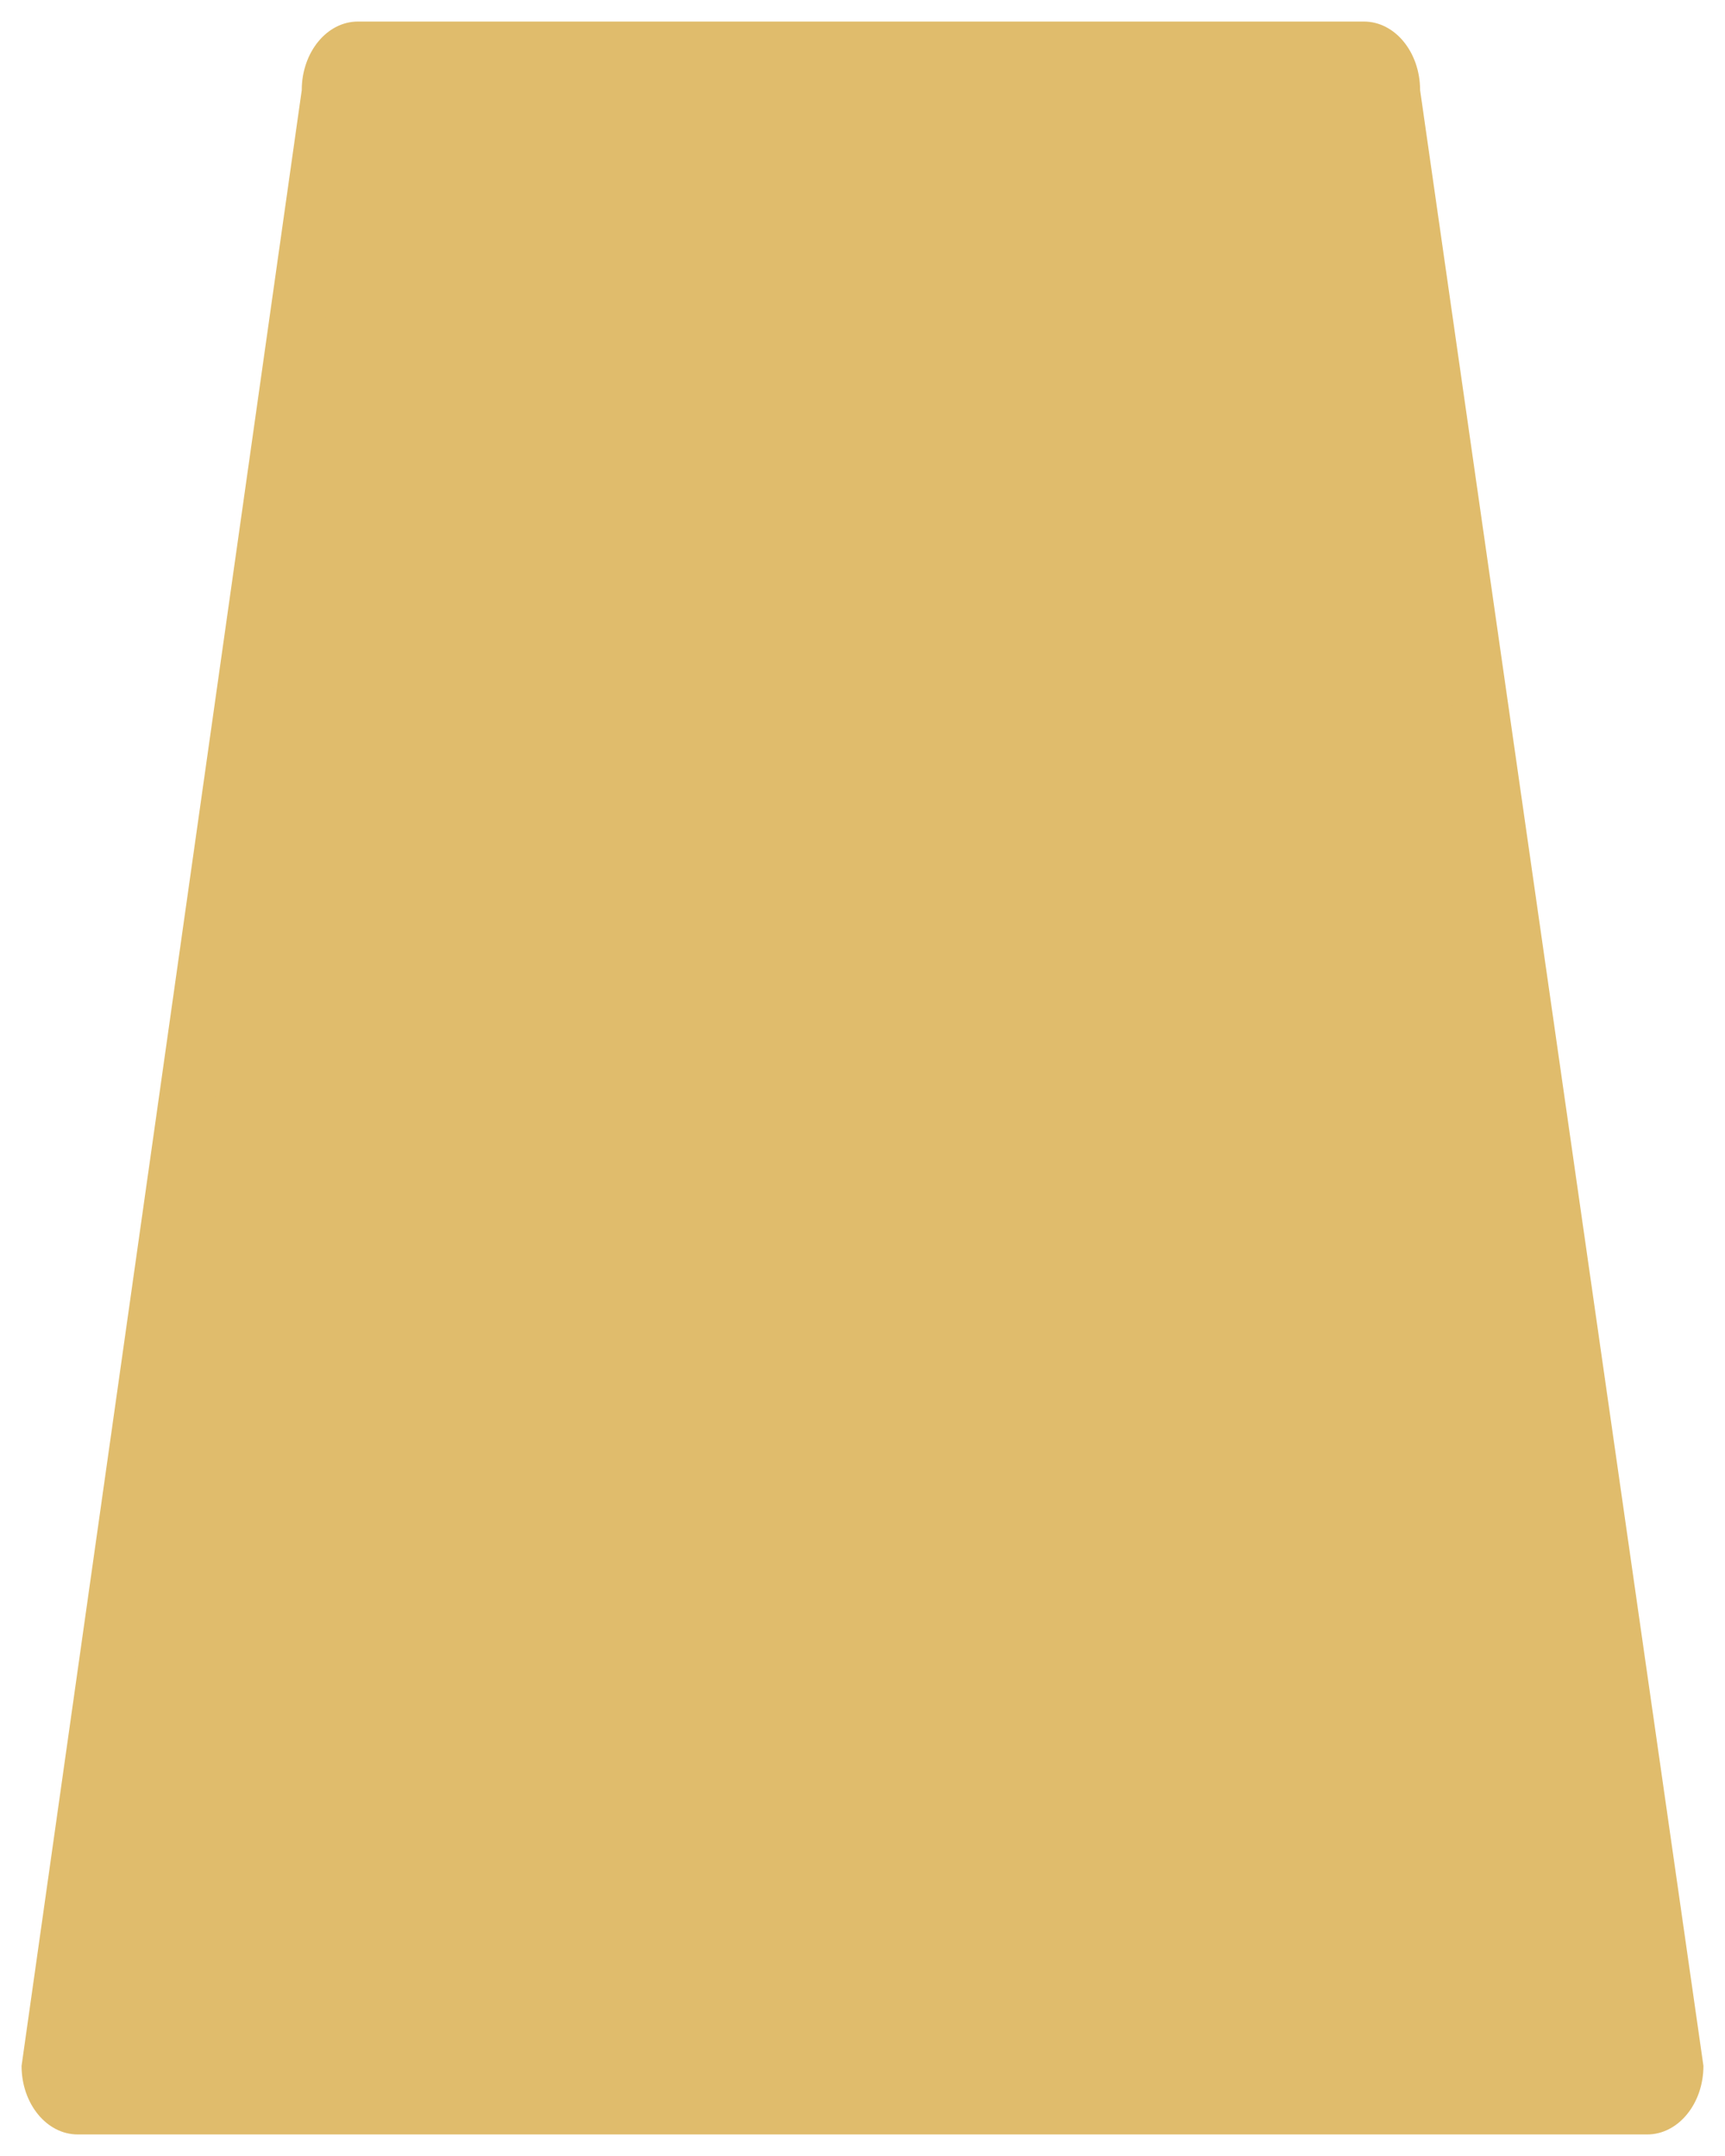 <?xml version="1.0" encoding="UTF-8"?>
<svg xmlns="http://www.w3.org/2000/svg" xmlns:xlink="http://www.w3.org/1999/xlink" contentScriptType="text/ecmascript" width="40" baseProfile="tiny" zoomAndPan="magnify" contentStyleType="text/css" viewBox="0 0 40 50" height="50" preserveAspectRatio="xMidYMid meet" version="1.1">
    <rect width="40" fill="none" height="50"/>
    <path fill="#e0bc6c" d="M 38.198 49.5 L 1.801 49.5 C 1.083 49.5 0.5 48.788 0.5 47.91 L 6.997 2.091 C 6.997 1.213 7.58 0.5 8.298 0.5 L 31.628 0.5 C 32.348 0.5 32.93 1.213 32.93 2.091 L 39.5 47.91 C 39.5 48.788 38.915 49.5 38.198 49.5 L 38.198 49.5 z "/>
    <polygon fill="#e0bc6c" points="8.298,2.091 31.628,2.091 38.198,47.91 1.801,47.91 "/>
</svg>

